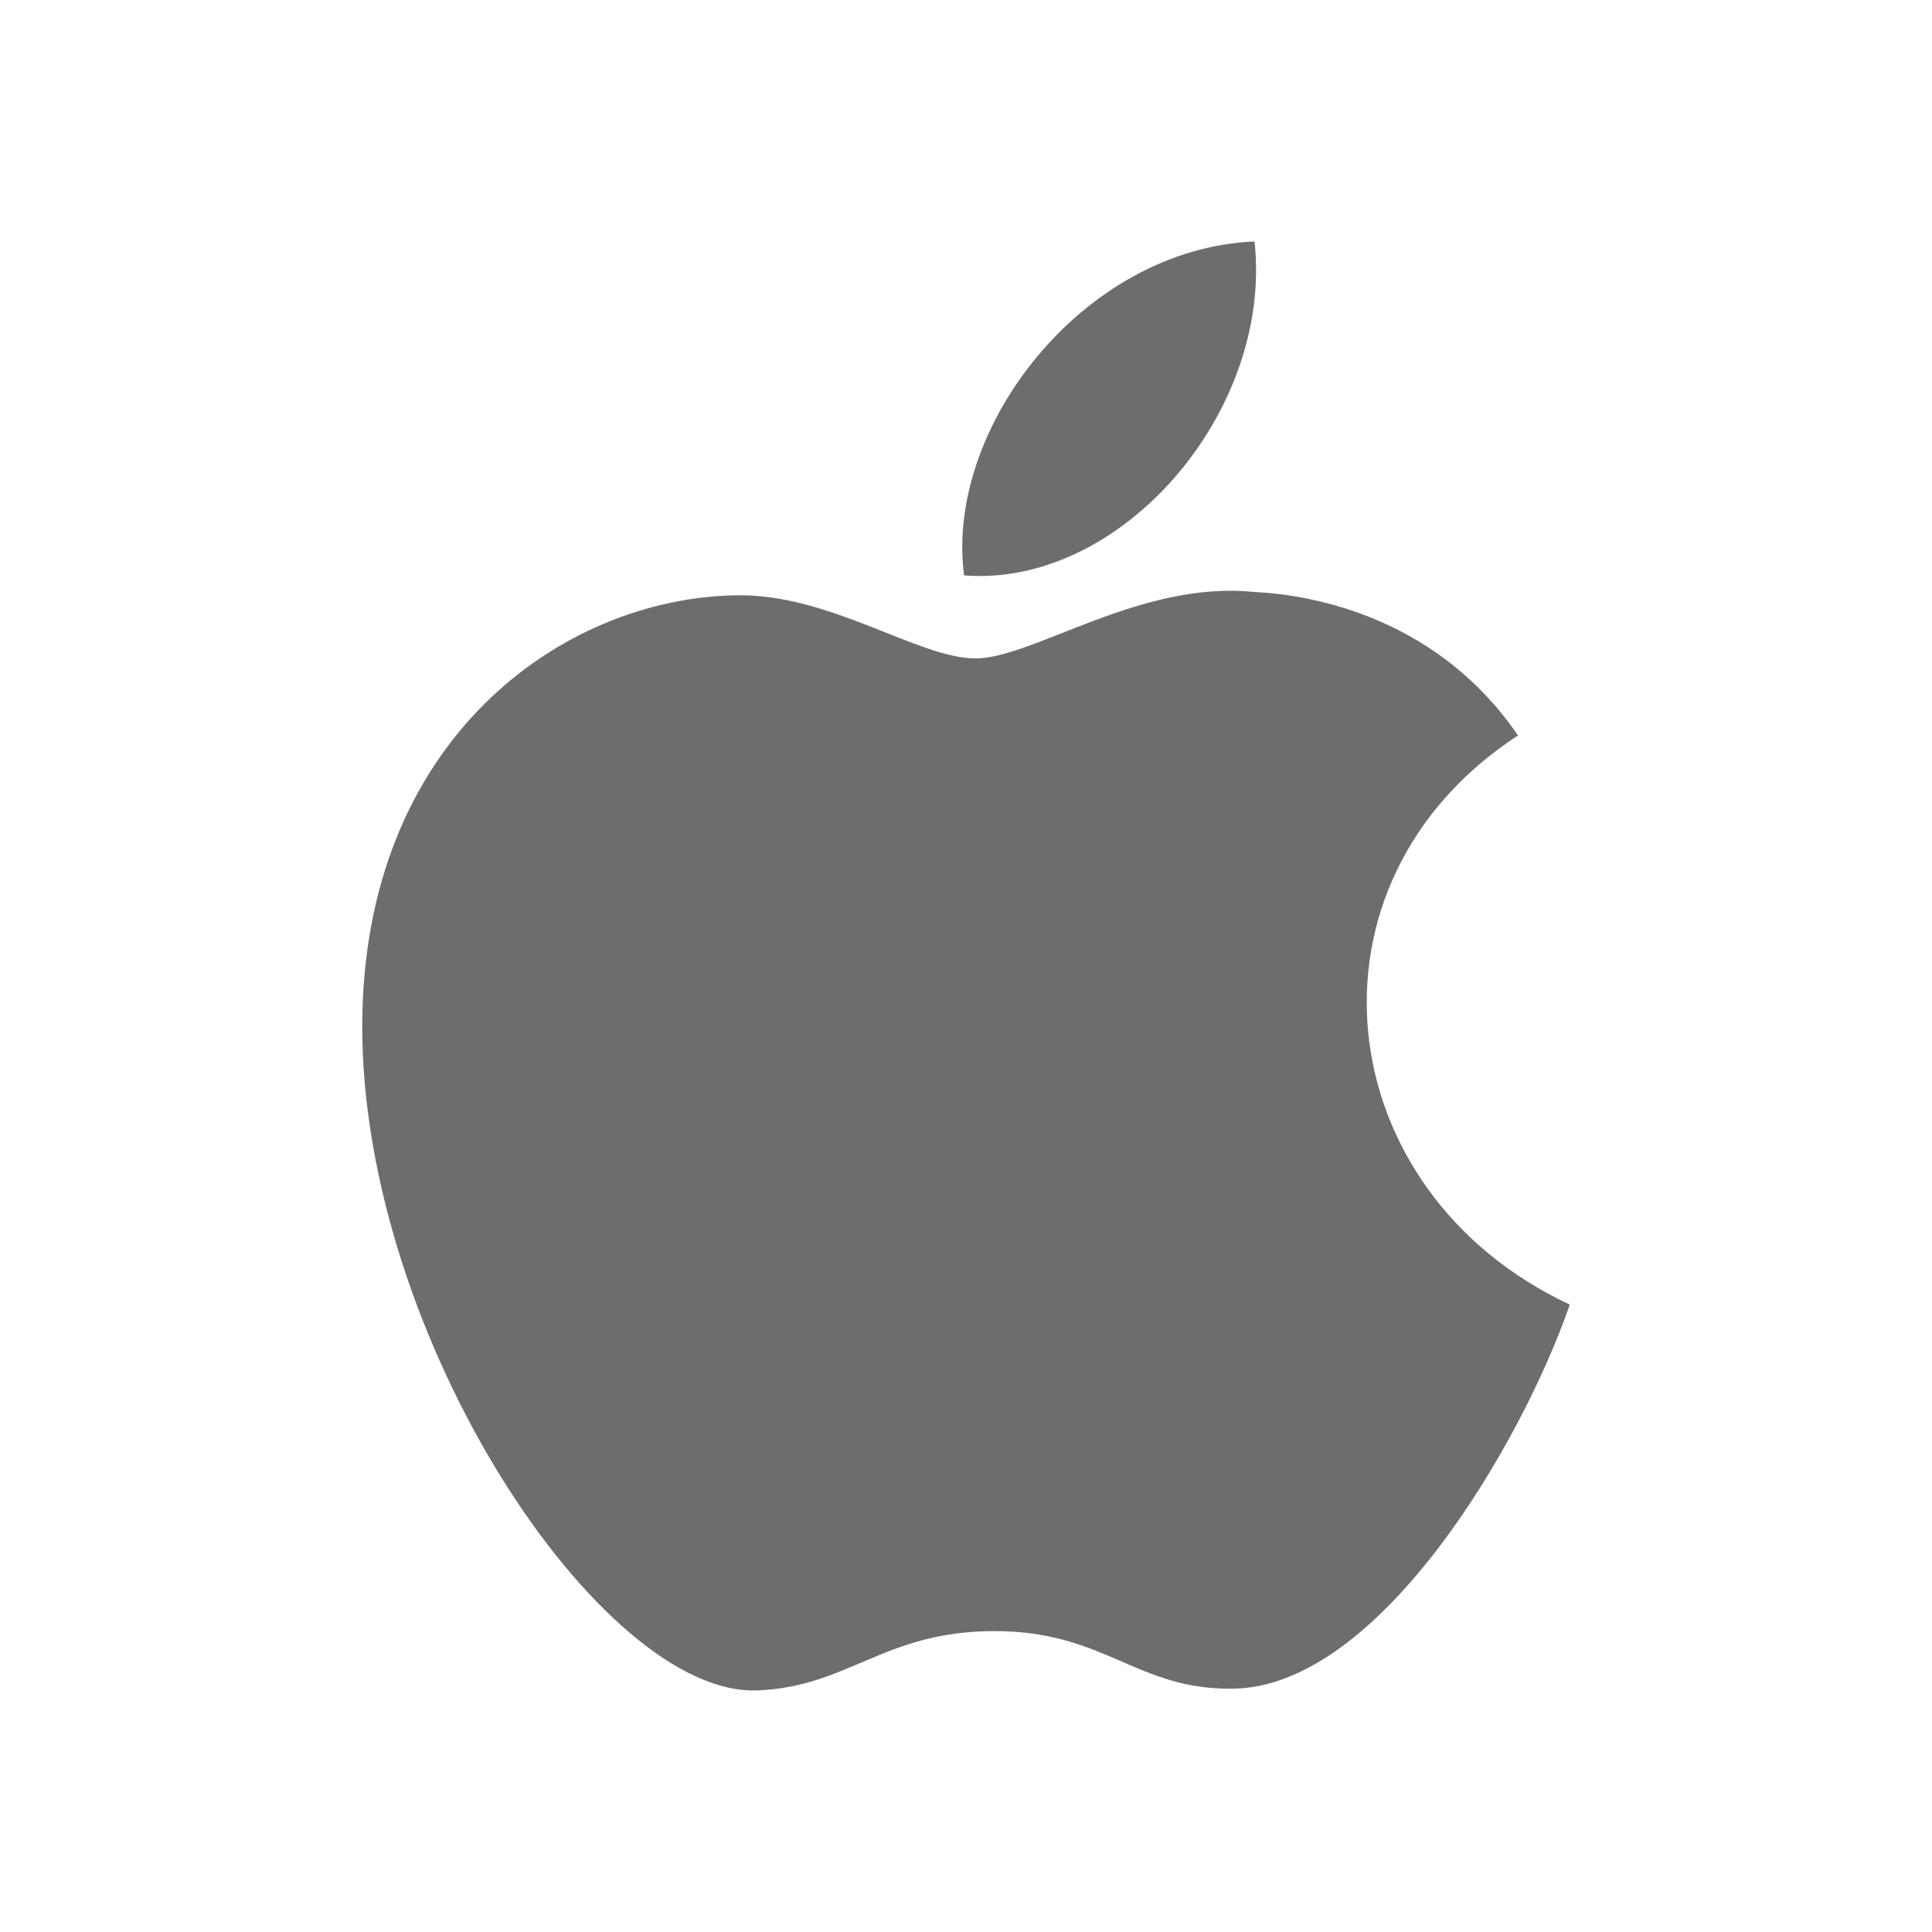 <svg width="24" height="24" viewBox="0 0 24 24" fill="none" xmlns="http://www.w3.org/2000/svg">
<path d="M19.5 16.206C18.911 17.916 17.146 20.944 15.328 20.977C14.122 21 13.734 20.262 12.356 20.262C10.978 20.262 10.547 20.954 9.407 20.999C7.478 21.073 4.5 16.629 4.5 12.753C4.5 9.192 6.981 7.427 9.149 7.395C10.311 7.374 11.409 8.179 12.118 8.179C12.83 8.179 14.163 7.211 15.565 7.353C16.152 7.378 17.799 7.589 18.857 9.136C16.051 10.967 16.488 14.798 19.5 16.206ZM15.584 3C13.464 3.086 11.735 5.309 11.976 7.148C13.935 7.301 15.815 5.105 15.584 3Z" fill="#6D6D6E"/>
</svg>
